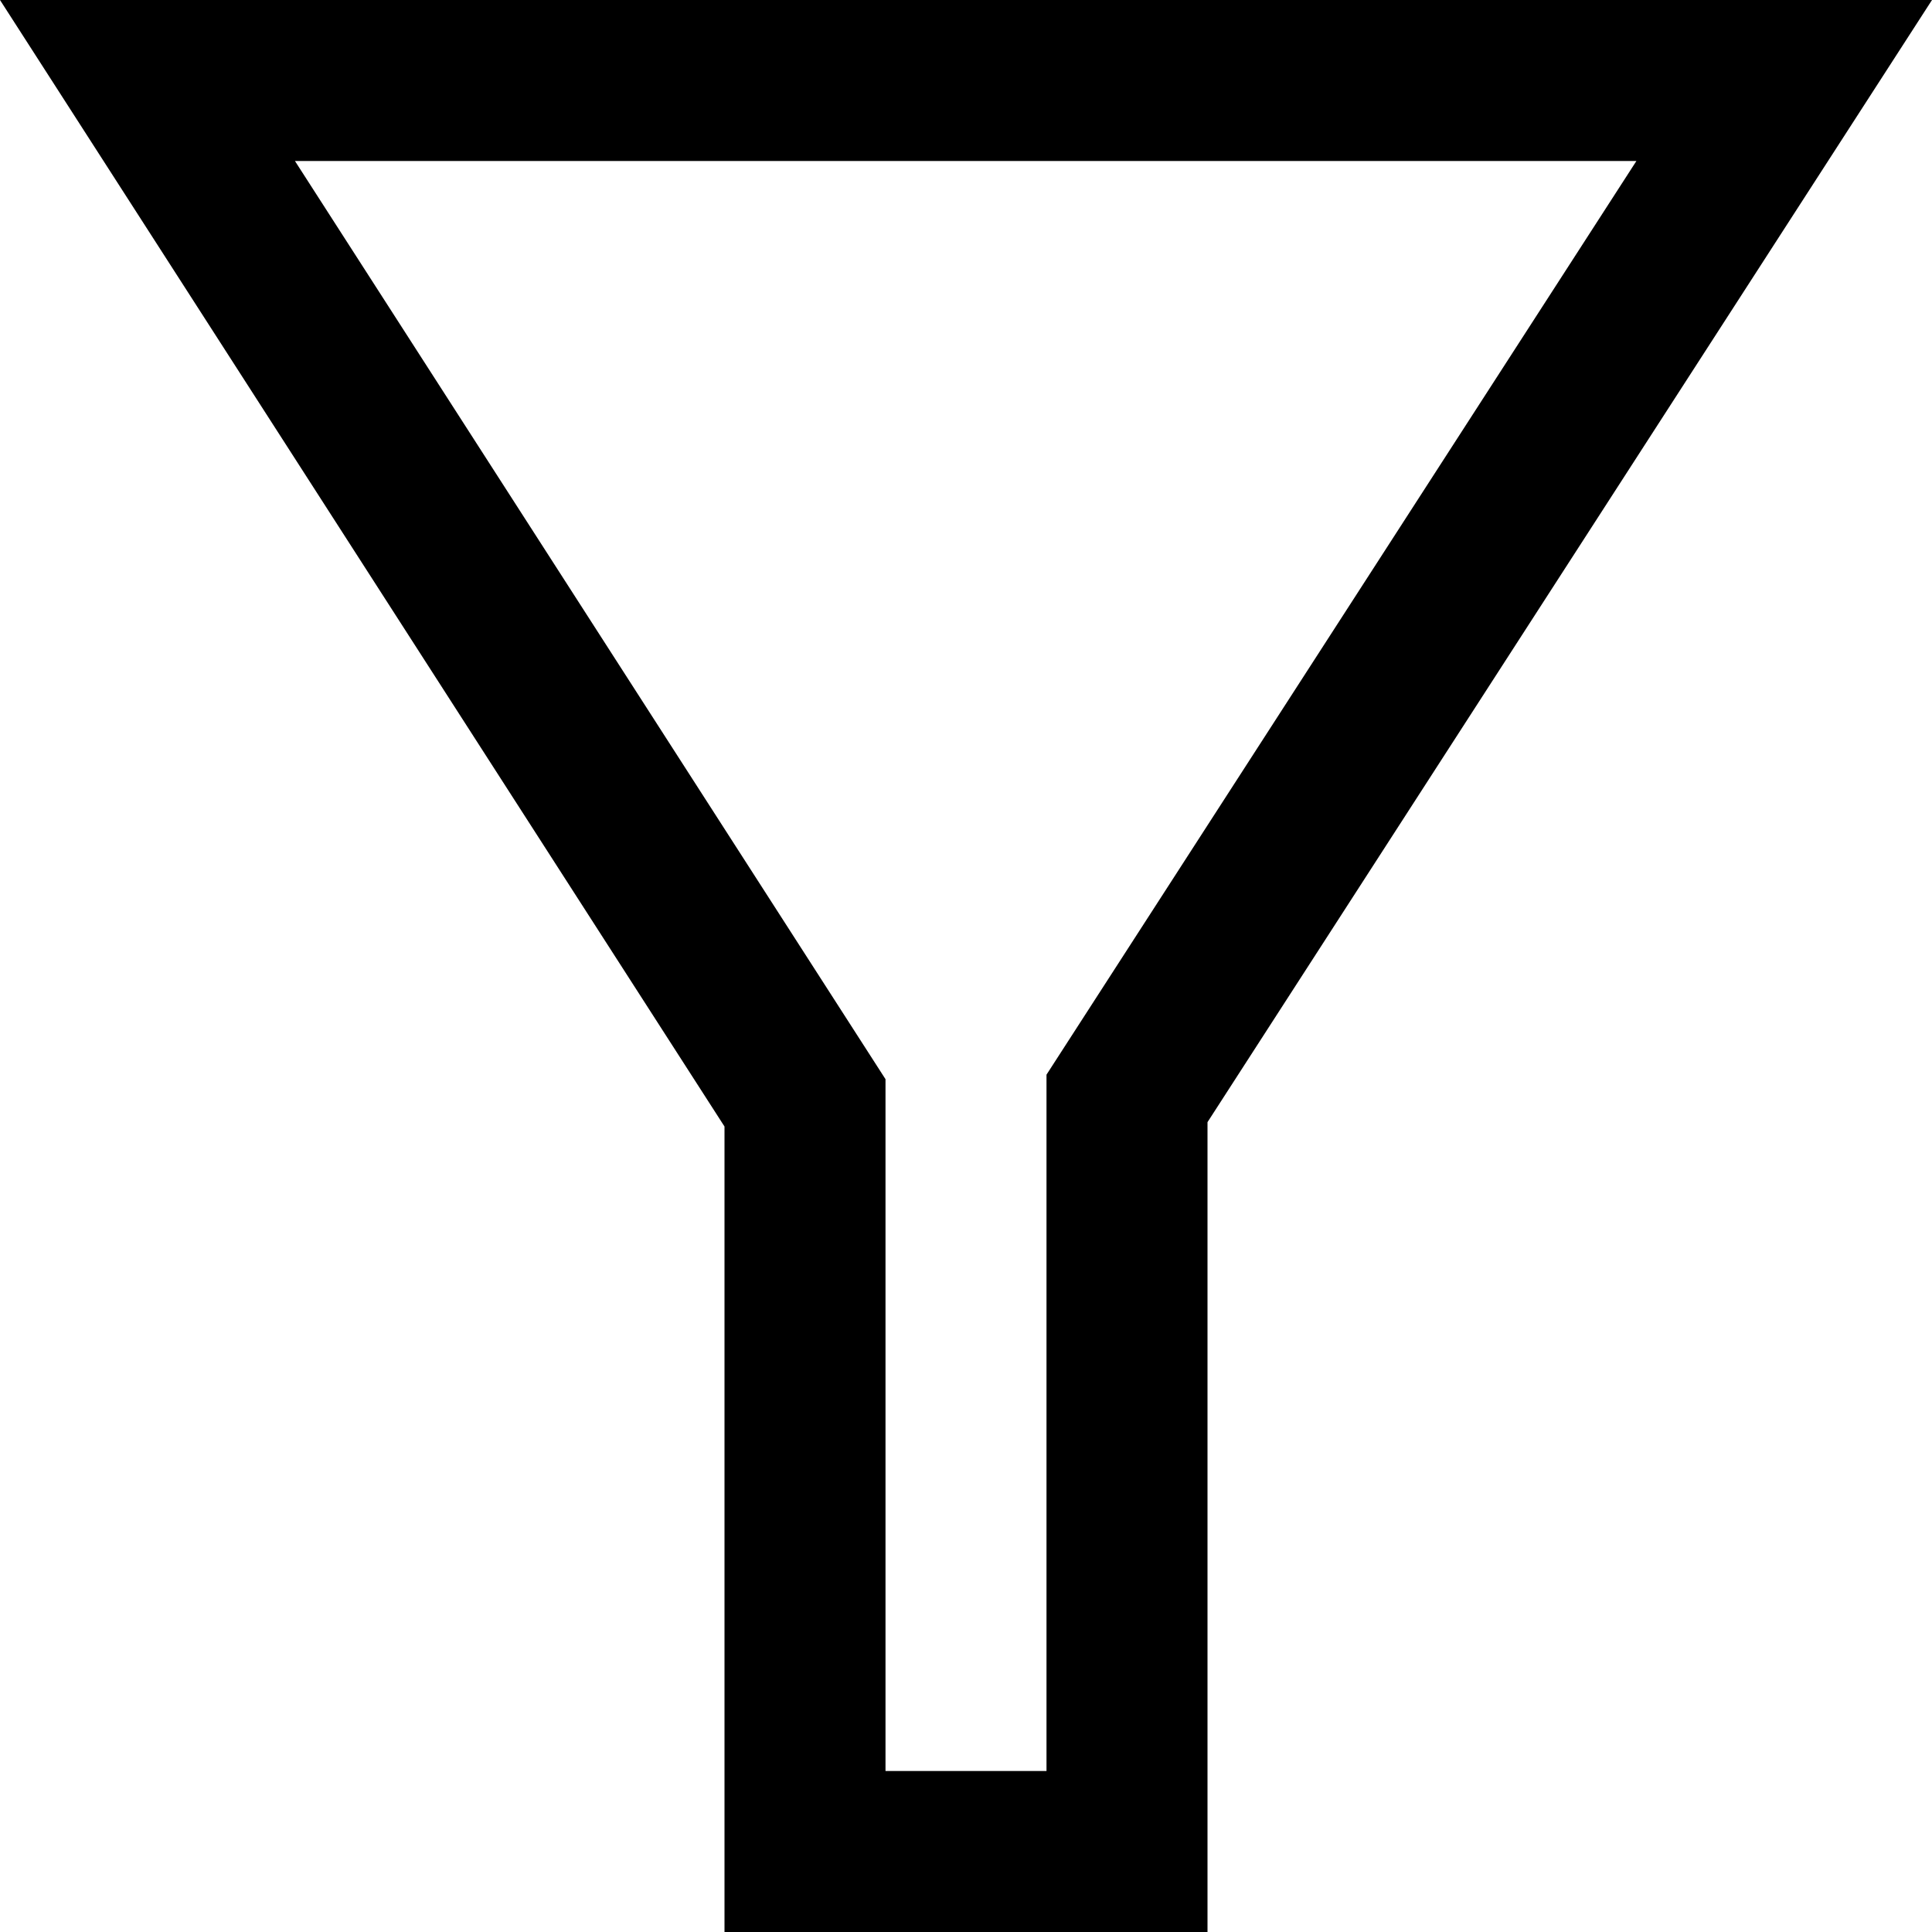 <!-- Generated by IcoMoon.io -->
<svg version="1.1" xmlns="http://www.w3.org/2000/svg" viewBox="0 0 12 12">
<title>filter</title>
<path d="M7.5 6.97v5.030h-3v-5.003l-4.5-6.997h12l-4.5 6.97zM6.5 6.675l3.664-5.675h-8.332l3.668 5.703v4.297h1v-4.325z"></path>
</svg>
